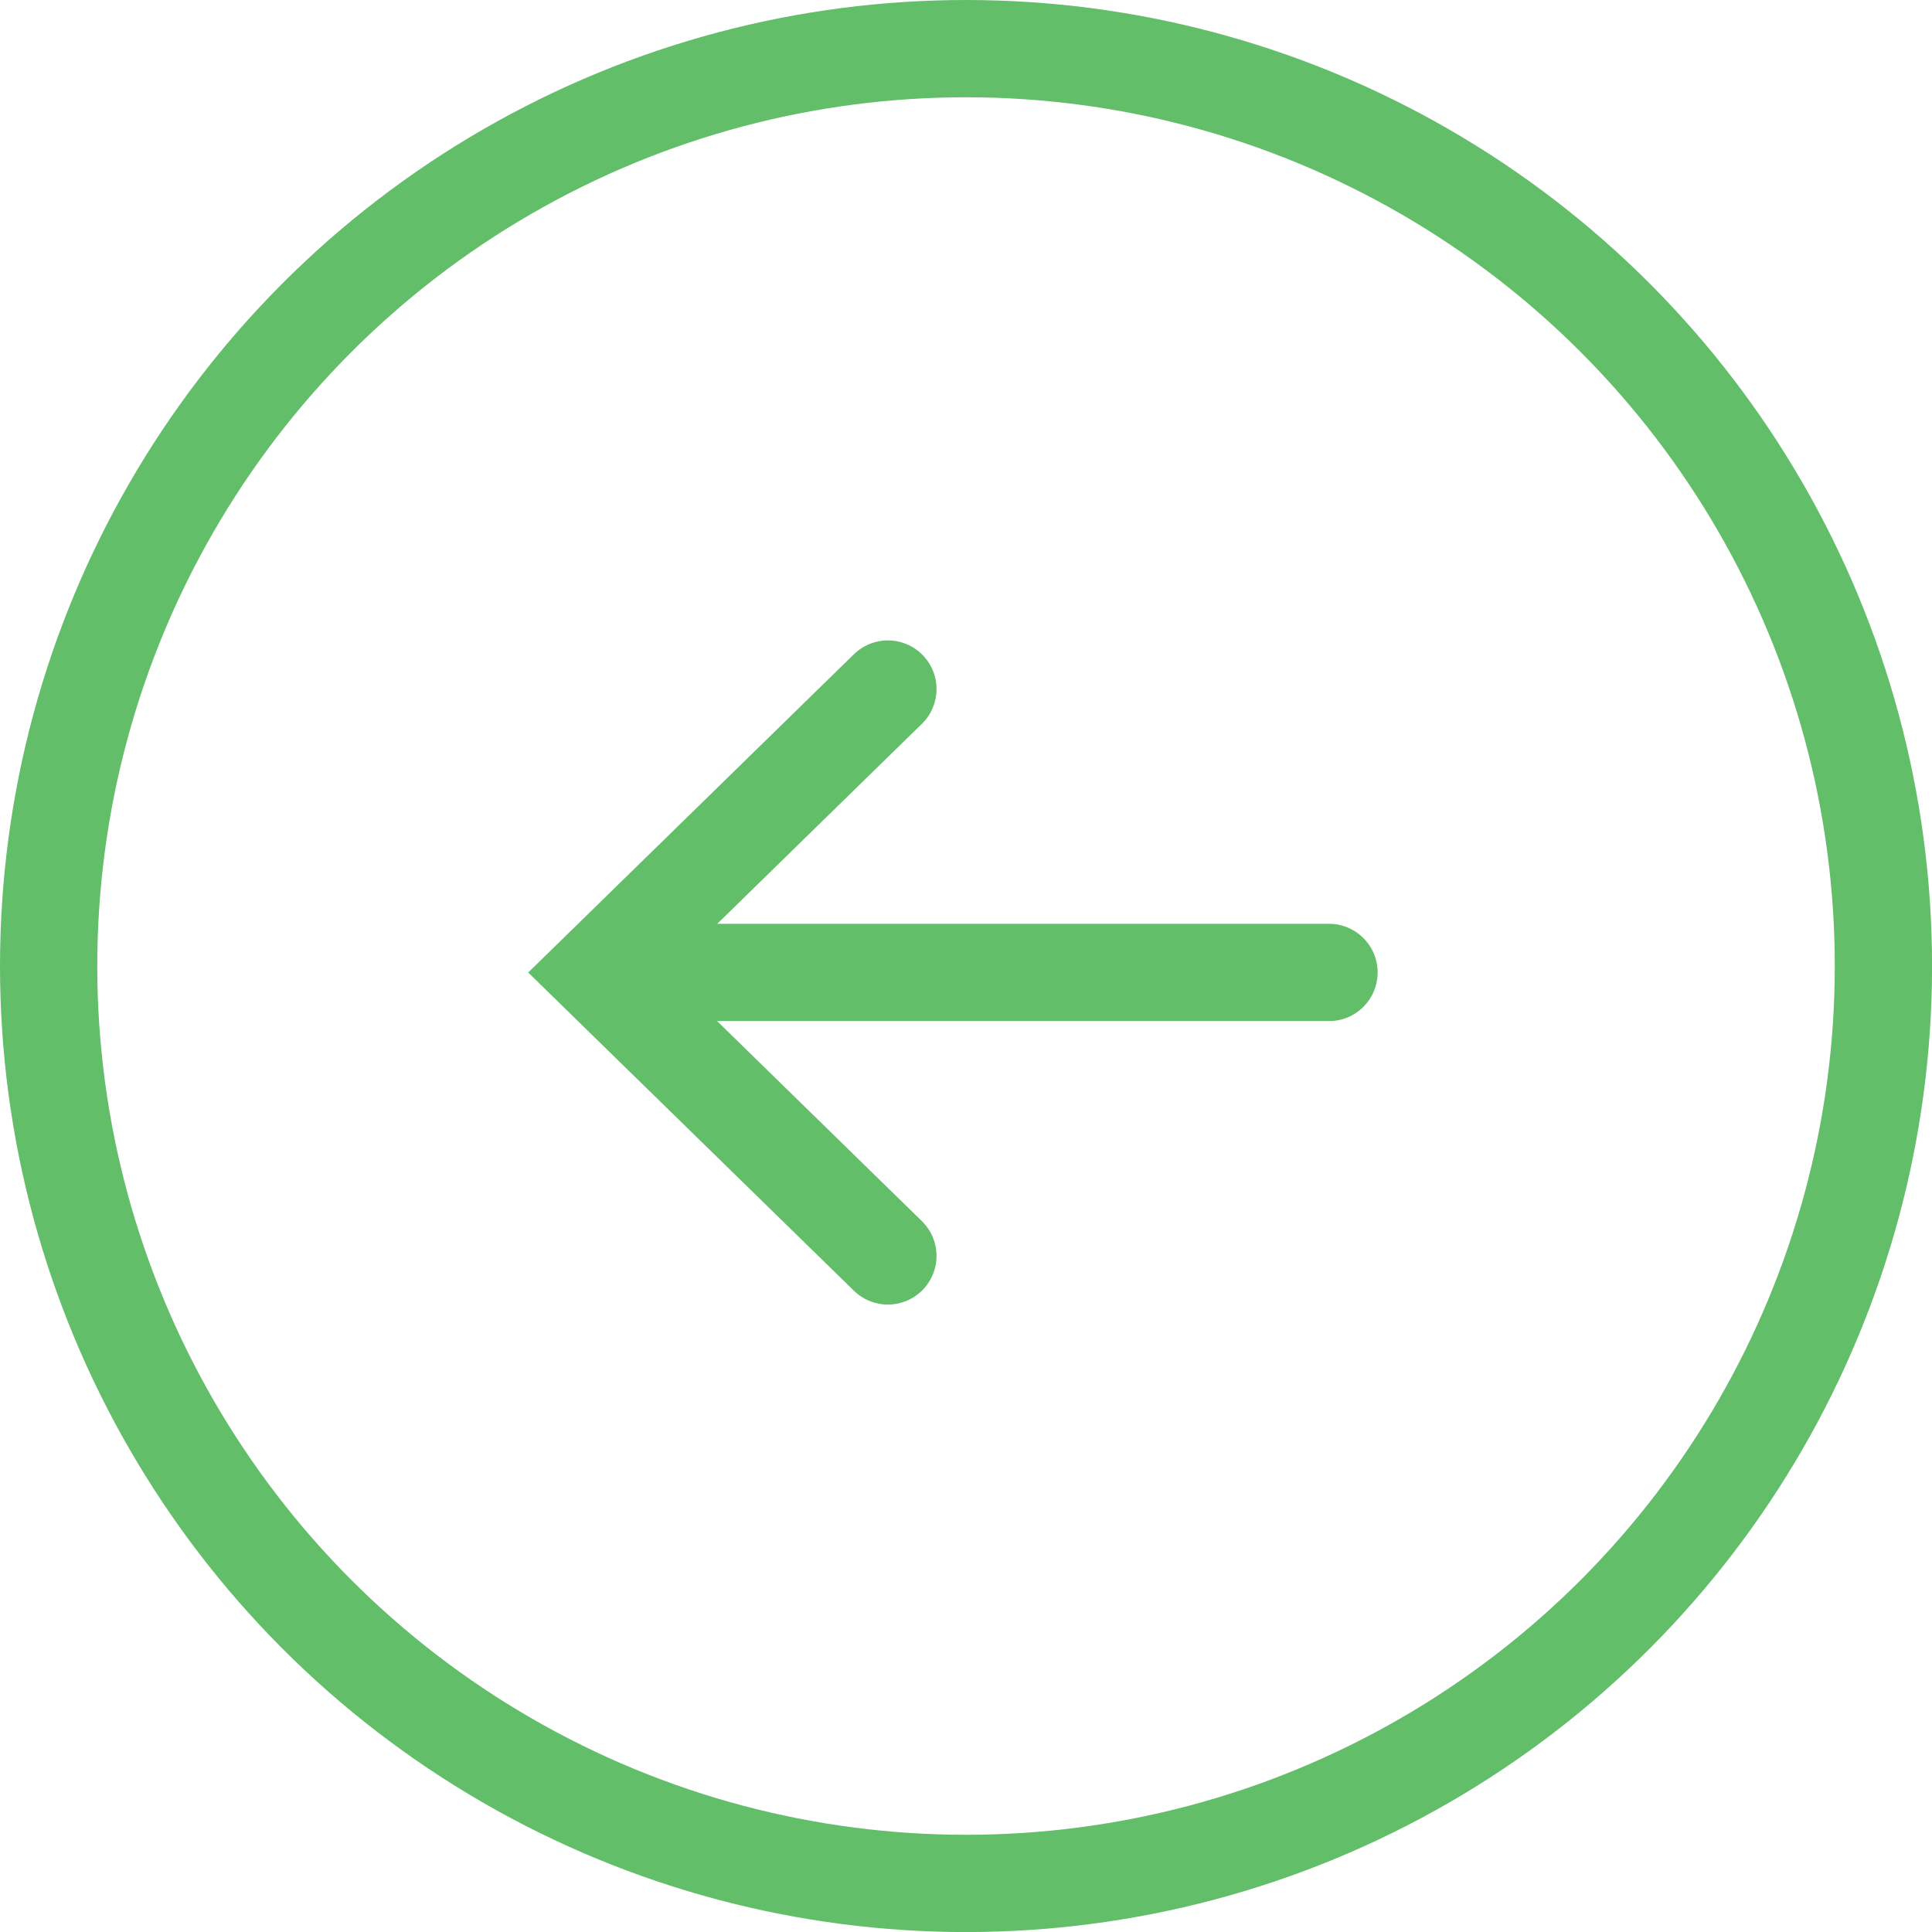 <svg xmlns="http://www.w3.org/2000/svg" width="29.791" height="29.791" viewBox="0 0 29.791 29.791">
  <g id="circle-arr-left" transform="translate(-2 -2)">
    <g id="Ellipse_171" data-name="Ellipse 171" transform="translate(2 2)" fill="none" stroke="#63be6a" stroke-width="1.5">
      <circle cx="14.896" cy="14.896" r="14.896" stroke="none"/>
      <circle cx="14.896" cy="14.896" r="14.146" fill="none"/>
    </g>
    <g id="Group_23077" data-name="Group 23077" transform="translate(13.464 14.366)">
      <g id="Group_8" data-name="Group 8" transform="translate(9.029 -1.741) rotate(90)">
        <line id="Line_1" data-name="Line 1" y2="10.513" transform="translate(4.37 0)" fill="none" stroke="#63be6a" stroke-linecap="round" stroke-width="1.5"/>
        <path id="Path_92" data-name="Path 92" d="M8.741,0,4.371,4.473,0,0" transform="translate(0 6.802)" fill="none" stroke="#63be6a" stroke-linecap="round" stroke-width="1.5"/>
      </g>
    </g>
  </g>
</svg>
